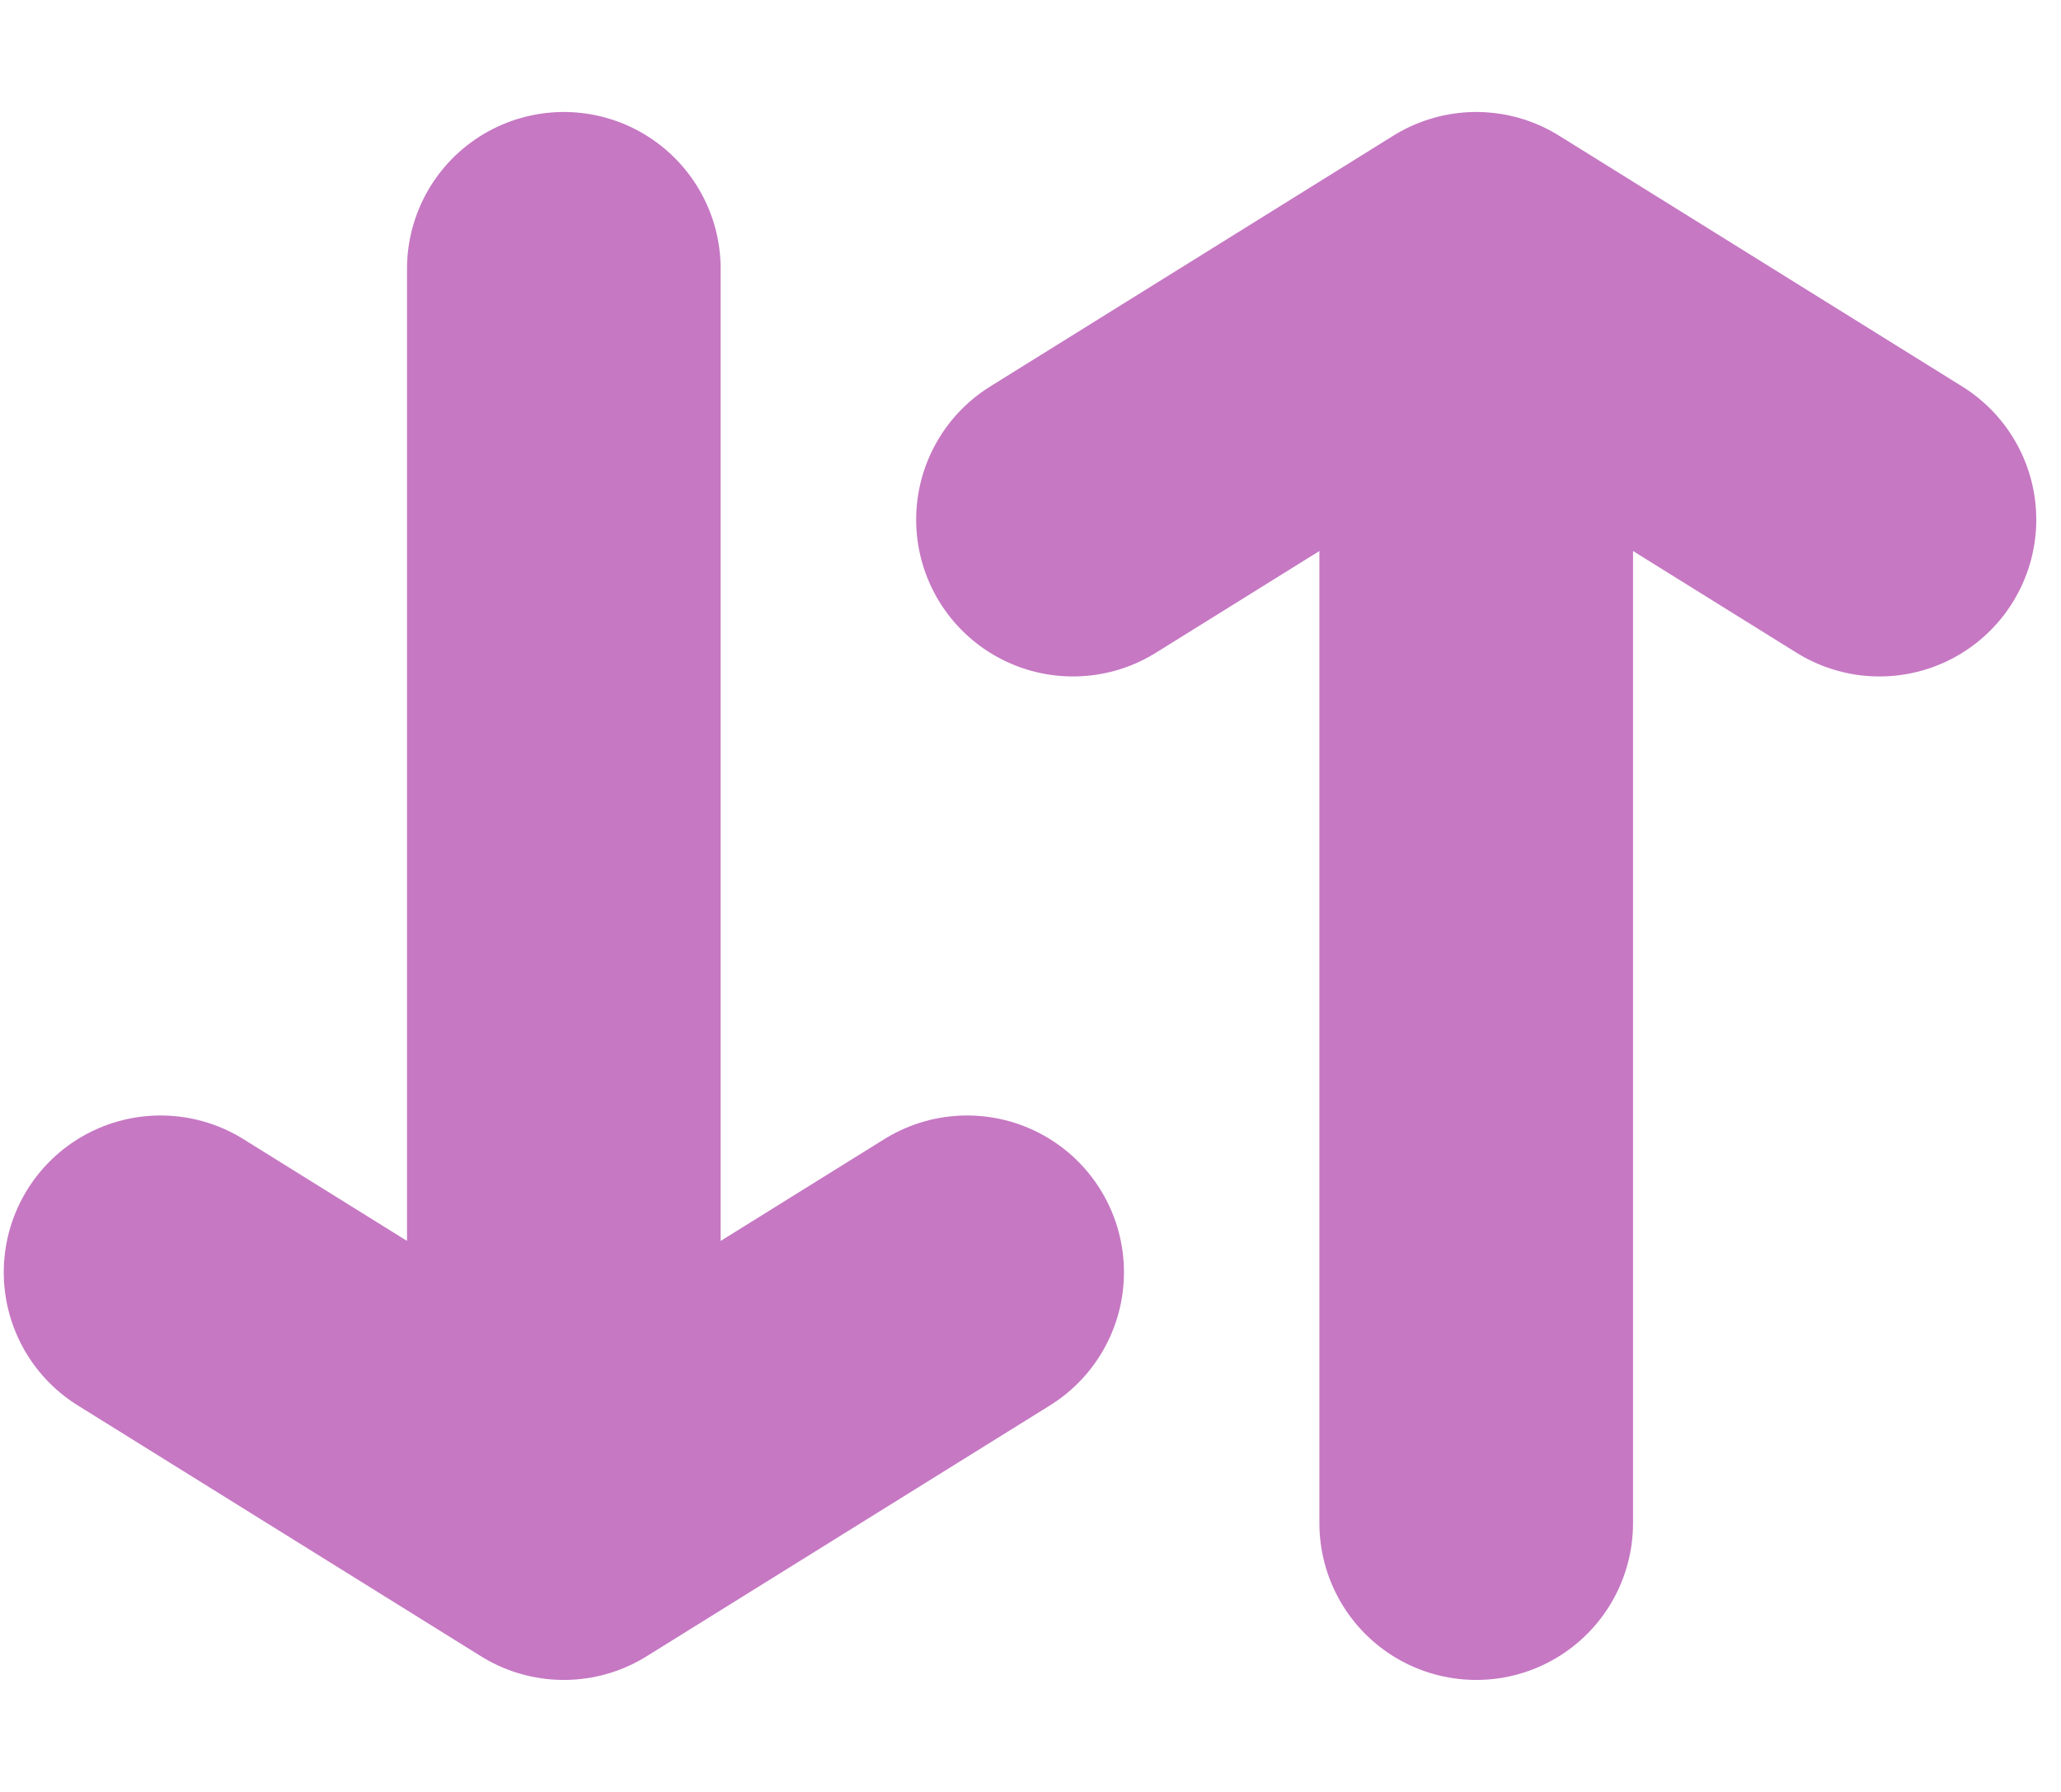 <svg width="23" height="20" viewBox="0 0 23 20" fill="none" xmlns="http://www.w3.org/2000/svg">
<path d="M16.474 17V3M16.474 3L11.974 5.8M16.474 3L20.974 5.8" stroke="#C678C3" stroke-width="3.5" stroke-linecap="round"/>
<path d="M6.292 3V17M6.292 17L10.793 14.2M6.292 17L1.792 14.2" stroke="#C678C3" stroke-width="3.5" stroke-linecap="round"/>
</svg>
